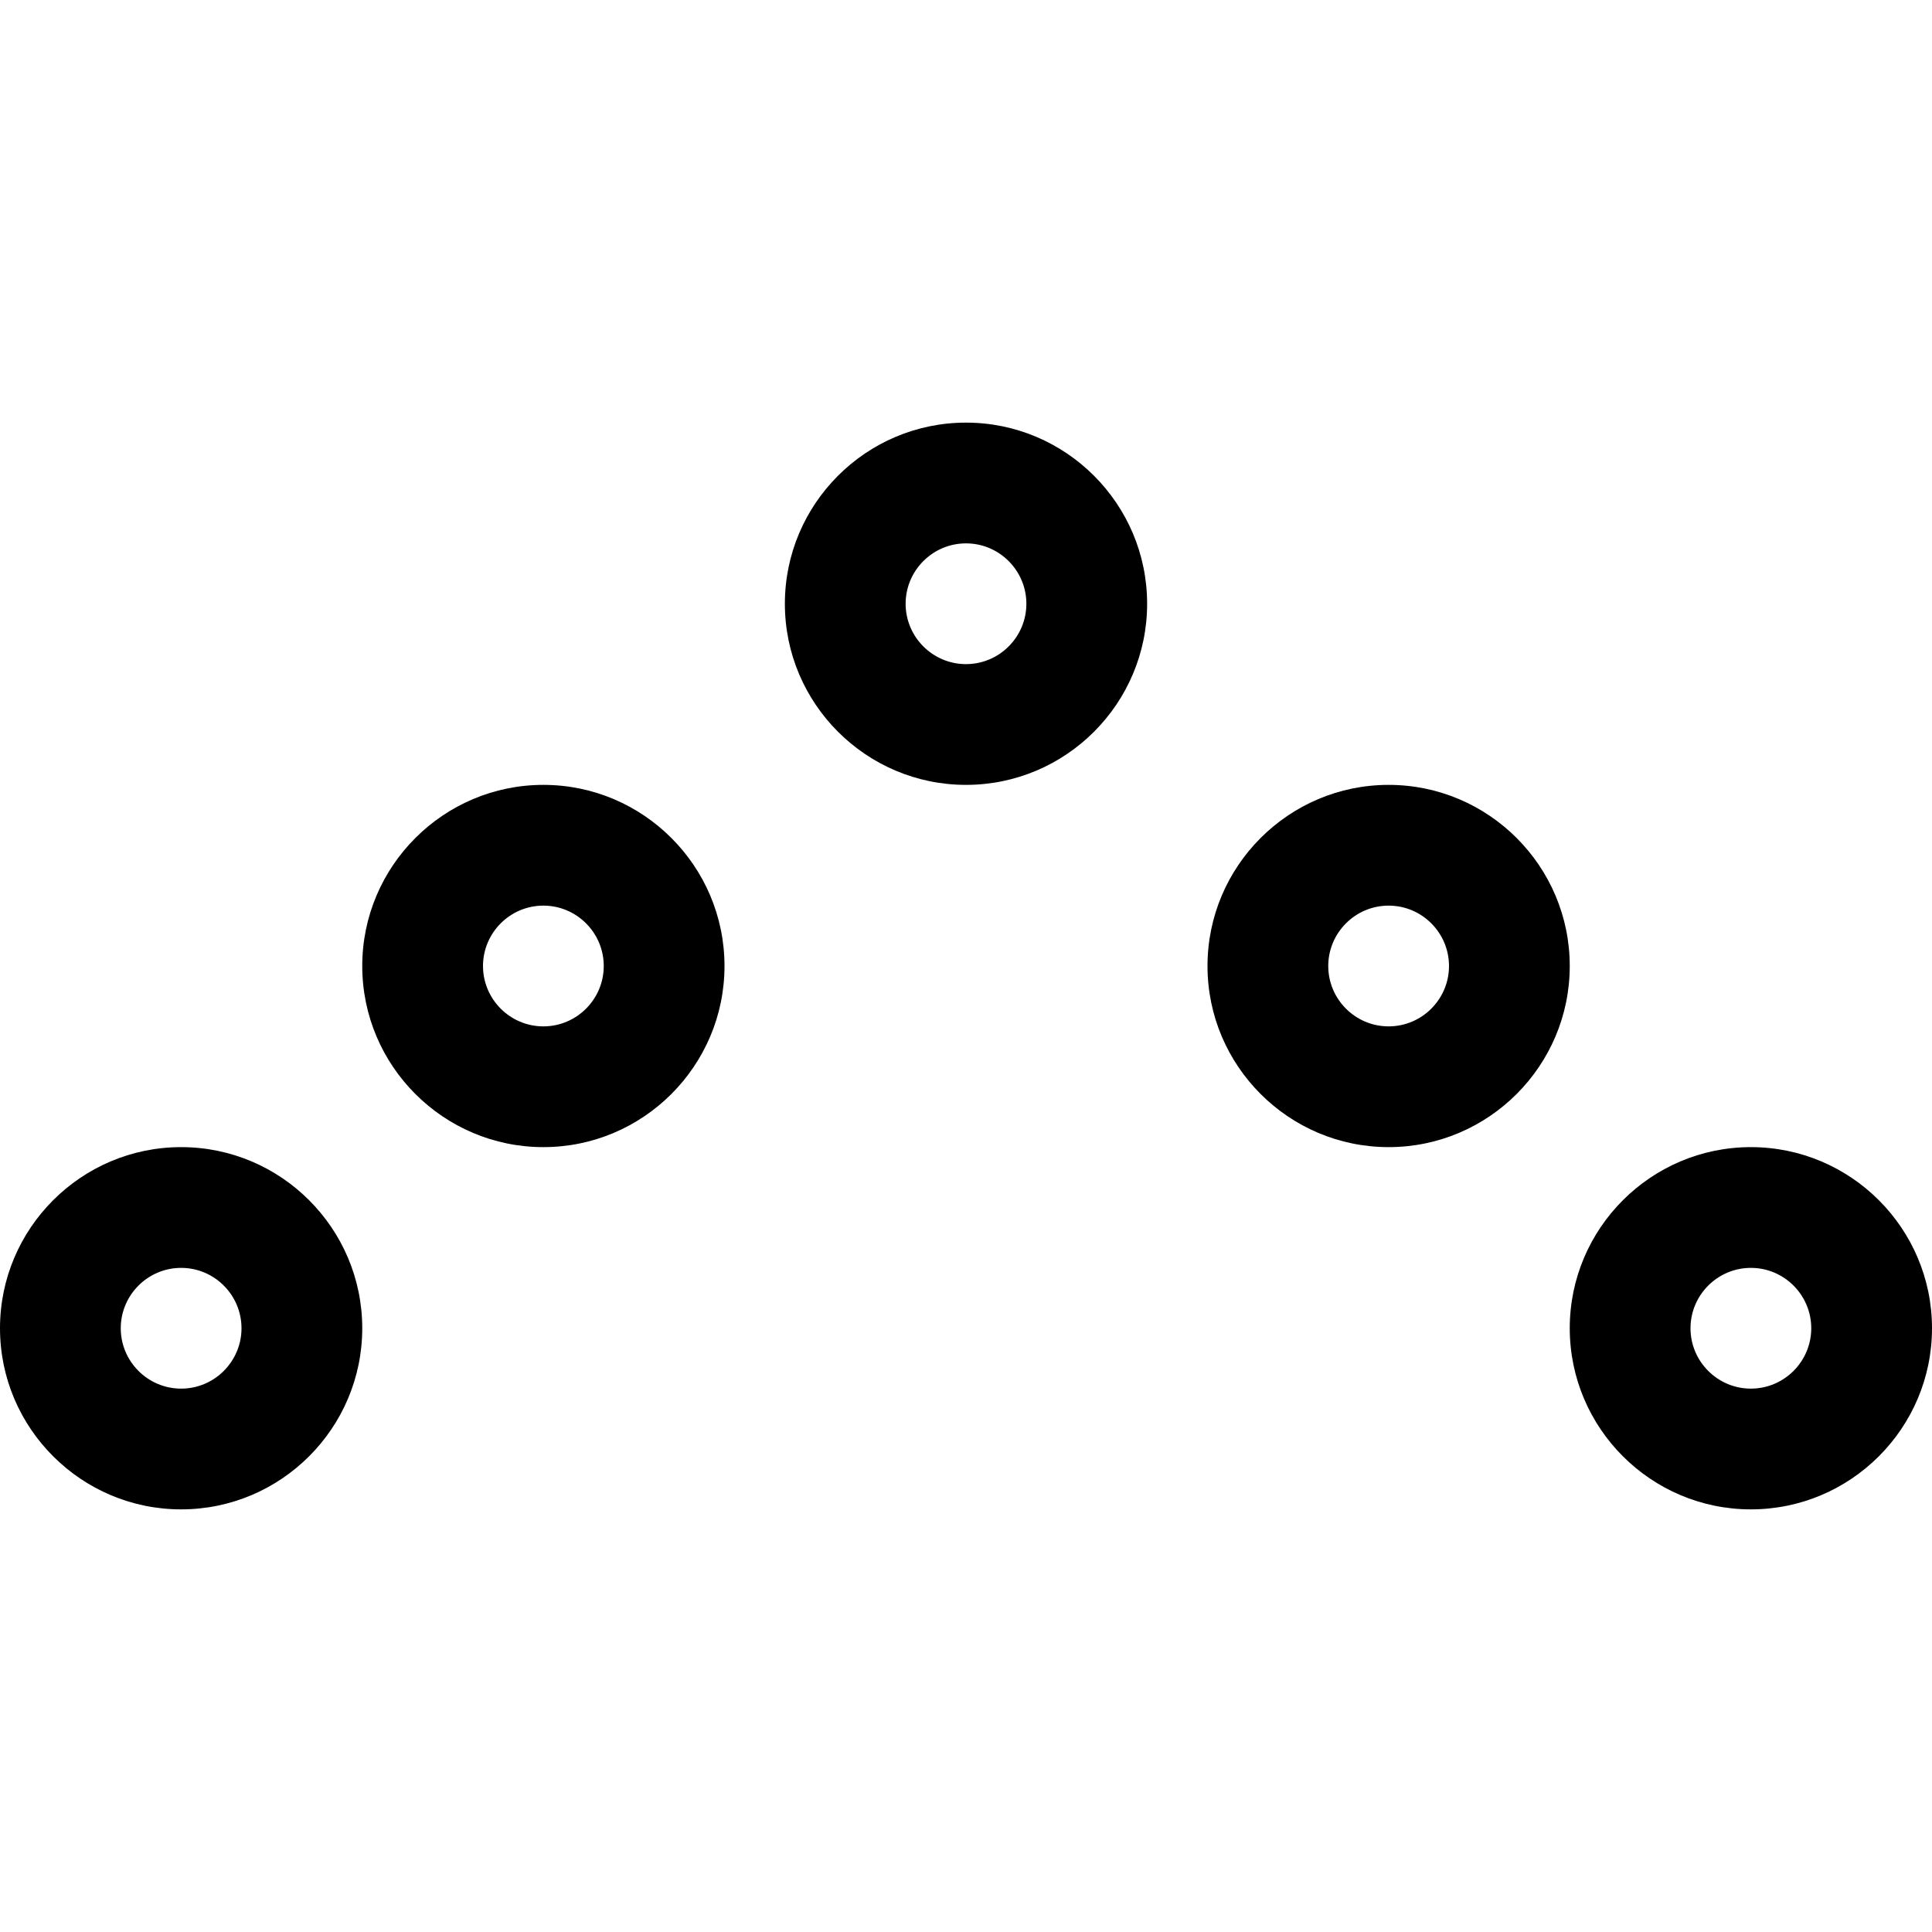 <?xml version="1.0" encoding="iso-8859-1"?>
<!-- Generator: Adobe Illustrator 19.0.0, SVG Export Plug-In . SVG Version: 6.00 Build 0)  -->
<svg version="1.1" id="Capa_1" xmlns="http://www.w3.org/2000/svg" xmlns:xlink="http://www.w3.org/1999/xlink" x="0px" y="0px"
	 viewBox="0 0 512 512" style="enable-background:new 0 0 512 512;" xml:space="preserve">
<g>
	<g>
		<path d="M256,112c-26.464,0-48,21.536-48,48s21.536,48,48,48s48-21.536,48-48S282.464,112,256,112z M256,176
			c-8.832,0-16-7.2-16-16s7.168-16,16-16c8.832,0,16,7.2,16,16S264.832,176,256,176z"/>
	</g>
</g>
<g>
	<g>
		<path d="M144,208c-26.464,0-48,21.536-48,48s21.536,48,48,48s48-21.536,48-48S170.464,208,144,208z M144,272
			c-8.832,0-16-7.2-16-16s7.168-16,16-16c8.832,0,16,7.2,16,16S152.832,272,144,272z"/>
	</g>
</g>
<g>
	<g>
		<path d="M368,208c-26.464,0-48,21.536-48,48s21.536,48,48,48s48-21.536,48-48S394.464,208,368,208z M368,272
			c-8.832,0-16-7.2-16-16s7.168-16,16-16c8.832,0,16,7.2,16,16S376.832,272,368,272z"/>
	</g>
</g>
<g>
	<g>
		<path d="M464,304c-26.464,0-48,21.536-48,48s21.536,48,48,48s48-21.536,48-48S490.464,304,464,304z M464,368
			c-8.832,0-16-7.2-16-16s7.168-16,16-16c8.832,0,16,7.2,16,16S472.832,368,464,368z"/>
	</g>
</g>
<g>
	<g>
		<path d="M48,304c-26.464,0-48,21.536-48,48s21.536,48,48,48s48-21.536,48-48S74.464,304,48,304z M48,368c-8.832,0-16-7.2-16-16
			s7.168-16,16-16c8.832,0,16,7.2,16,16S56.832,368,48,368z"/>
	</g>
</g>
<g>
</g>
<g>
</g>
<g>
</g>
<g>
</g>
<g>
</g>
<g>
</g>
<g>
</g>
<g>
</g>
<g>
</g>
<g>
</g>
<g>
</g>
<g>
</g>
<g>
</g>
<g>
</g>
<g>
</g>
</svg>
